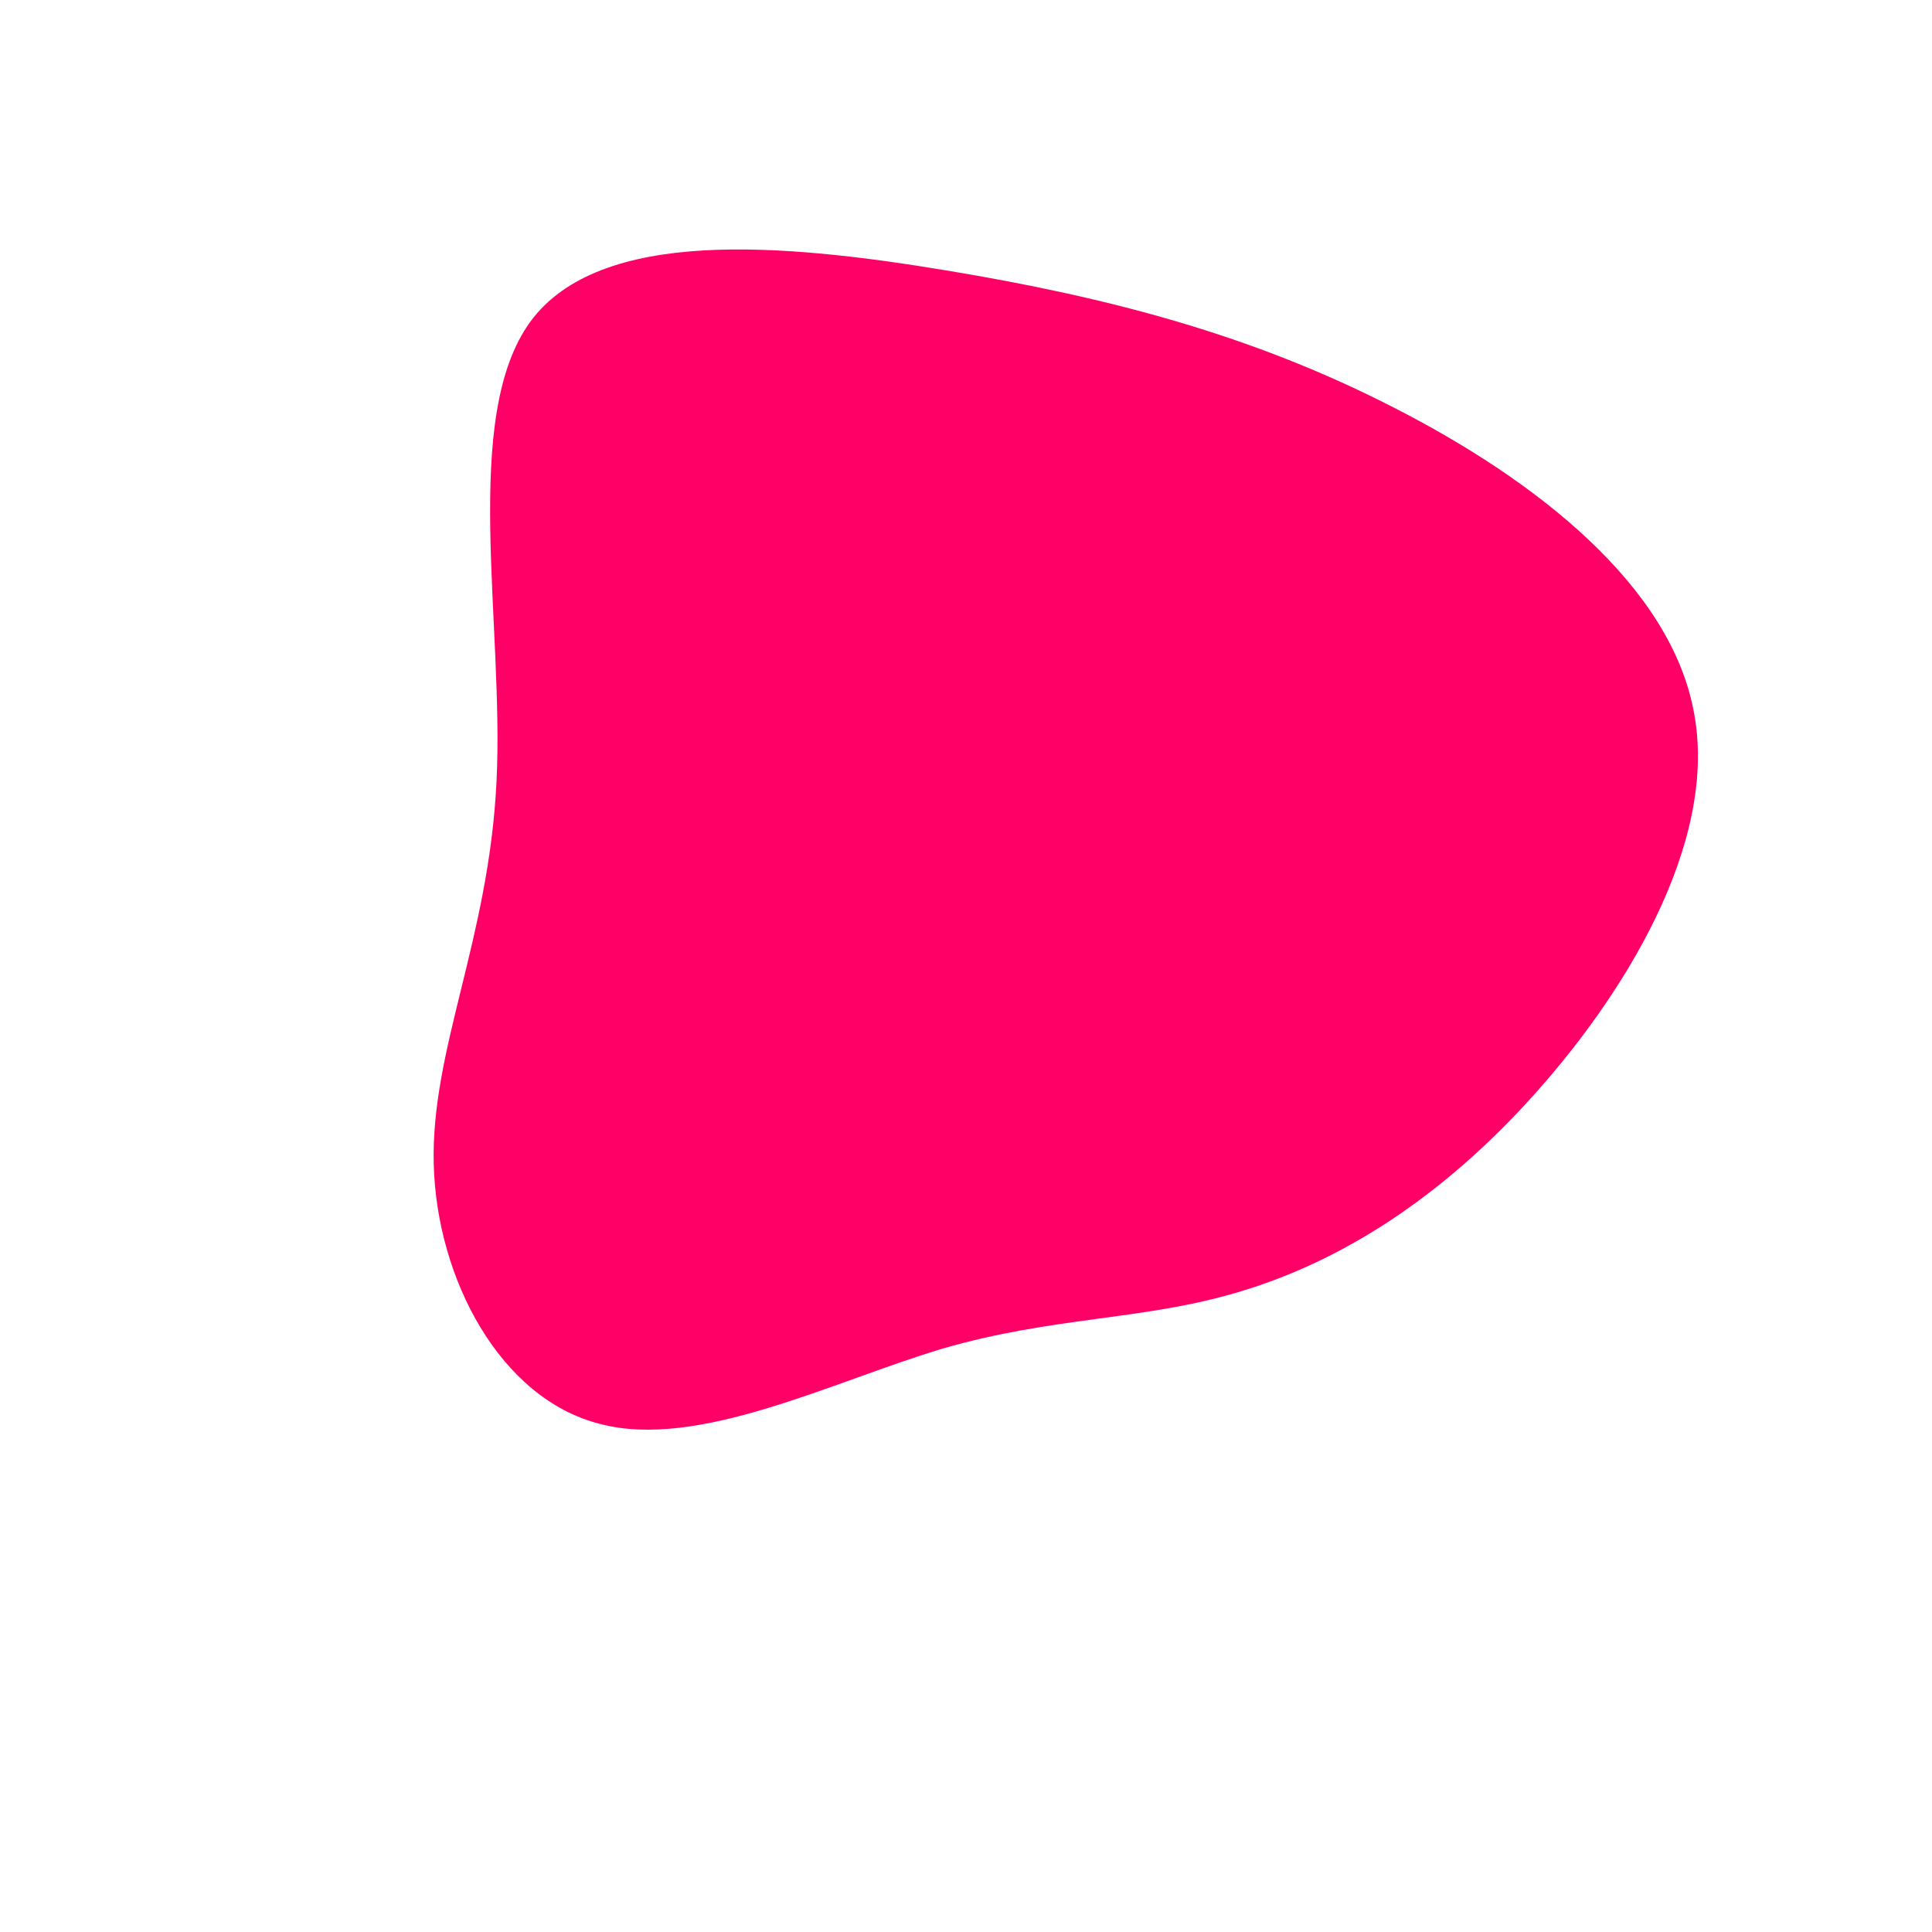 <?xml version="1.0" standalone="no"?>
<svg viewBox="0 0 200 200" xmlns="http://www.w3.org/2000/svg">
  <path fill="#FF0066" d="M44.3,-57.8C58.8,-50.4,73.1,-39.4,75.4,-26C77.8,-12.6,68.1,3.2,58.1,14.1C48,25.1,37.5,31.1,27.7,33.9C18,36.7,9,36.3,-2.4,39.6C-13.8,43,-27.7,50.1,-37.9,47.4C-48.2,44.8,-54.8,32.4,-55.1,20.5C-55.4,8.6,-49.4,-2.7,-48.6,-19.1C-47.8,-35.5,-52.3,-56.8,-45.1,-66.7C-37.9,-76.5,-18.9,-74.8,-2,-72C14.9,-69.2,29.7,-65.3,44.3,-57.8Z" transform="translate(100 100)" />
</svg>
